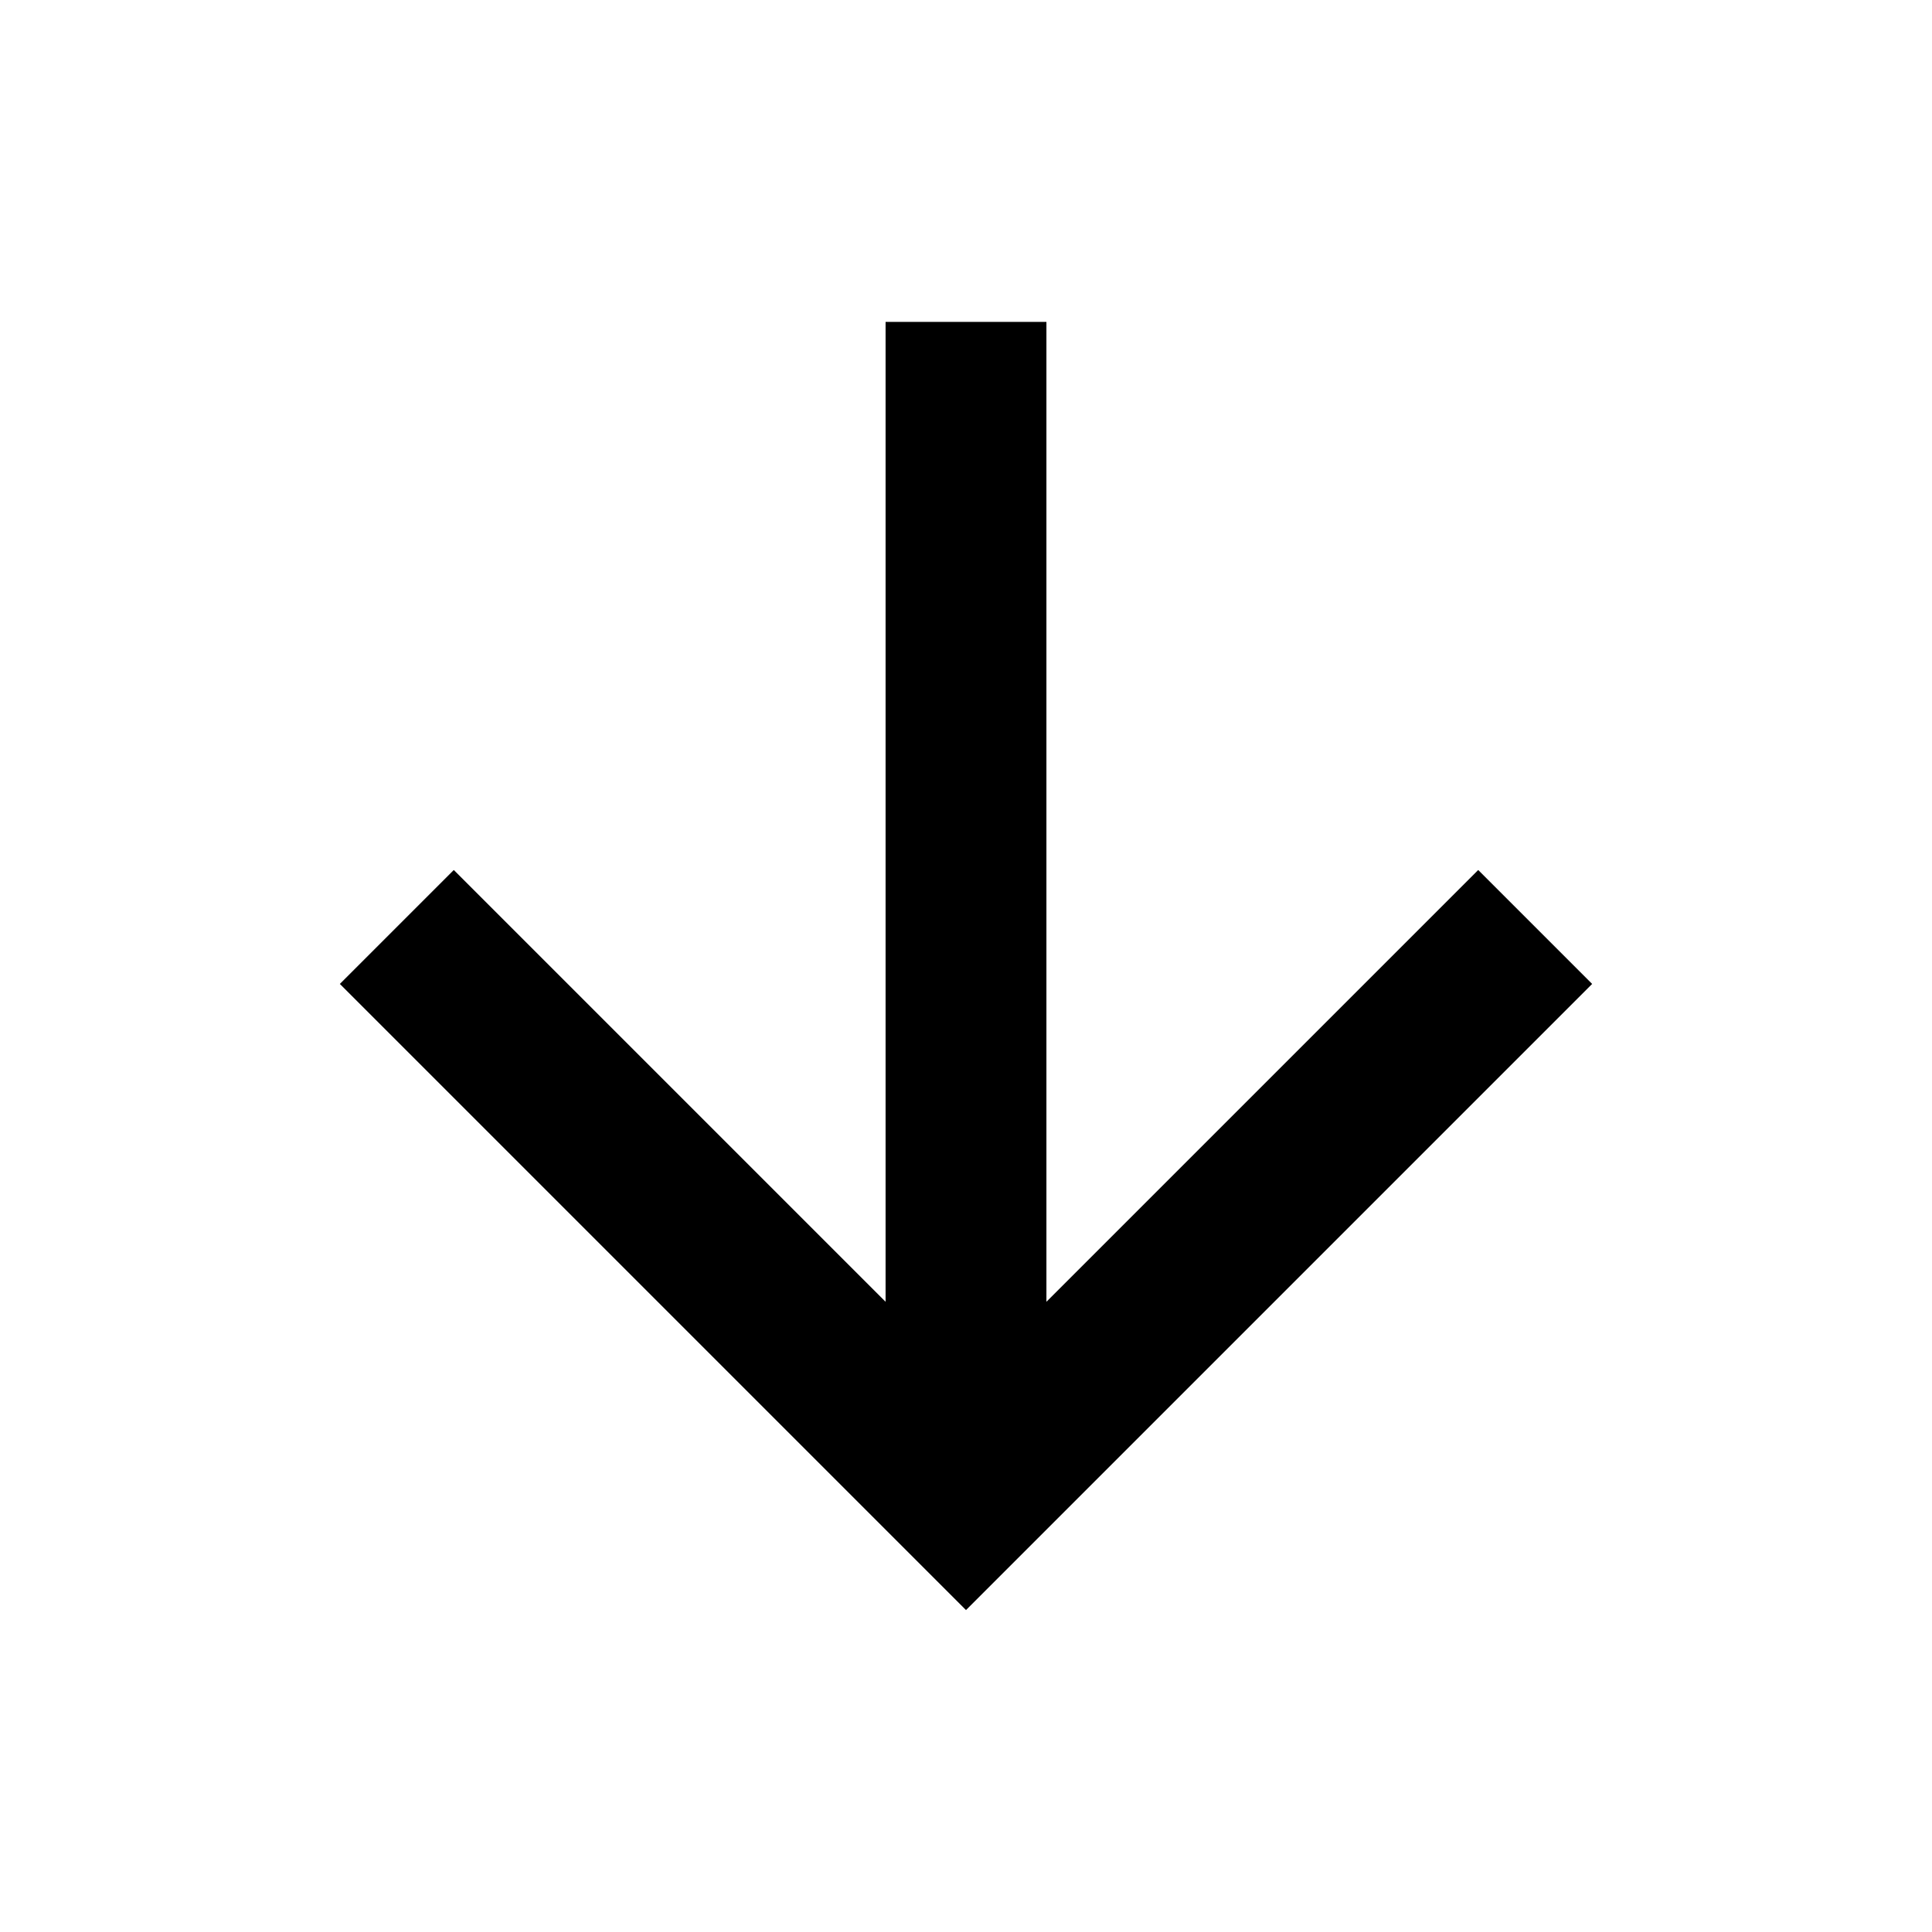 <?xml version="1.0" encoding="UTF-8"?>
<svg xmlns="http://www.w3.org/2000/svg" xmlns:xlink="http://www.w3.org/1999/xlink" width="32" height="32" viewBox="0 0 32 32" version="1.1">
<g id="surface1">
<path style=" stroke:none;fill-rule:nonzero;fill:rgb(0%,0%,0%);fill-opacity:1;" d="M 17.332 21.562 L 24.484 14.41 L 26.371 16.297 L 16 26.668 L 5.629 16.297 L 7.516 14.41 L 14.668 21.562 L 14.668 5.332 L 17.332 5.332 Z M 17.332 21.562 "/>
</g>
</svg>
